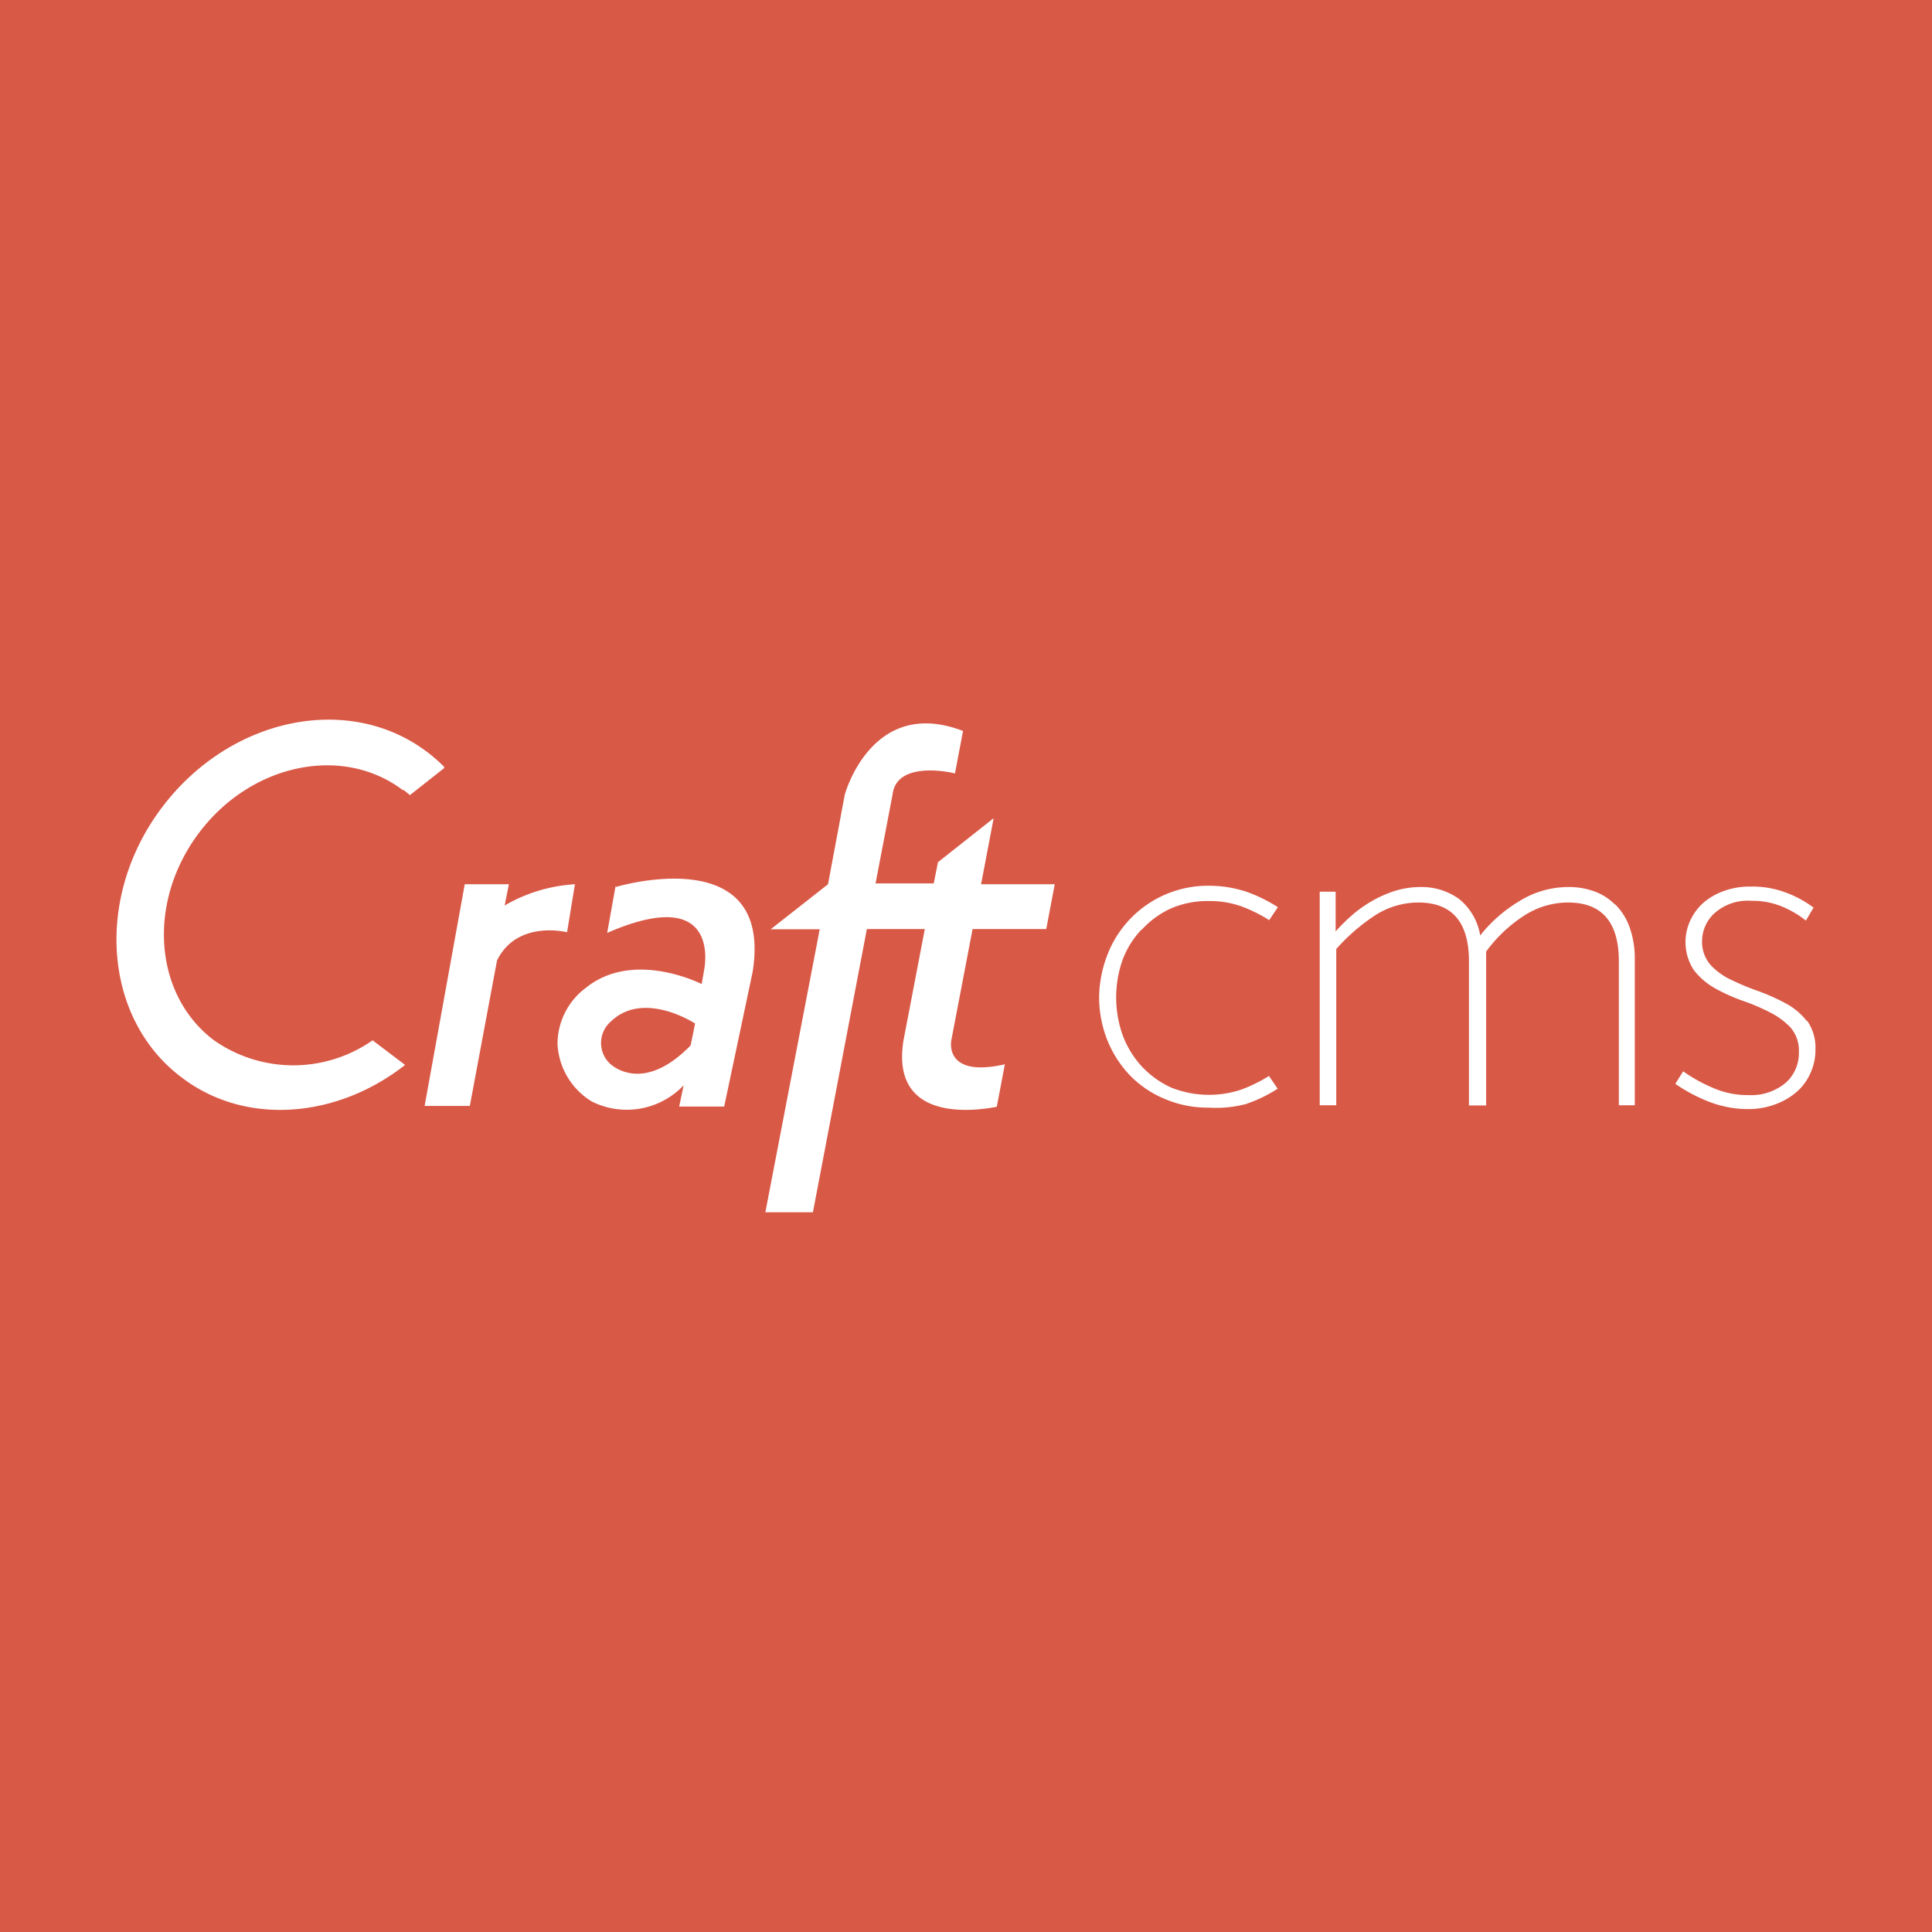 <svg xmlns="http://www.w3.org/2000/svg" width="91" height="91"><path fill="#d95947" d="M-1-1h93v93H-1z"/><path d="M46.8 38.54l-2.62 2.07-.2 1h-2.74l.8-4.18c.18-1.57 2.59-1.09 2.94-1l.38-2c-4.31-1.66-5.57 3-5.57 3L39 41.65l-2.7 2.12h2.31L36.05 57.1h2.24l2.54-13.34h2.73l-1 5.22c-.63 3.81 3.17 3.39 4.39 3.15l.38-2c-2.91.66-2.52-1.14-2.52-1.14l1-5.23h3.47l.4-2.11h-3.47l.59-3.1zM29 41.7l-.4 2.24c5.49-2.39 4.56 1.78 4.56 1.78l-.11.63s-3.22-1.65-5.47.19a3.3 3.3 0 0 0-1.32 2.64 3.37 3.37 0 0 0 1.61 2.7 3.69 3.69 0 0 0 4.33-.76l-.21 1h2.12l1.34-6.34c1-6.25-6.45-4-6.45-4zm3.53 7.54c-2.34 2.4-3.83.83-3.83.83a1.34 1.34 0 0 1 0-1.89l.12-.11c1.55-1.42 3.92.14 3.92.14zm-5.45-7.59a7.43 7.43 0 0 0-3.31 1l.2-1h-2.08L20 52.09h2.13l1.28-6.85c.95-1.93 3.3-1.33 3.3-1.33zM19 37.2l.31.25 1.61-1.27v-.06a7.56 7.56 0 0 0-.8-.7c-3.7-2.8-9.29-1.63-12.49 2.61S4.87 48 8.57 50.76c3 2.28 7.3 1.92 10.51-.6L17.55 49a6.51 6.51 0 0 1-7.47 0c-2.85-2.15-3.16-6.52-.7-9.78s6.76-4.15 9.6-2zm34.78 6.59a4.25 4.25 0 0 1 1.37-1 4.35 4.35 0 0 1 1.78-.35 4.48 4.48 0 0 1 1.54.25 7 7 0 0 1 1.31.65l.41-.61A7.06 7.06 0 0 0 58.7 42a5.6 5.6 0 0 0-1.77-.28A5.07 5.07 0 0 0 52.15 45a5.72 5.72 0 0 0-.38 2 5.48 5.48 0 0 0 .39 2 5.2 5.2 0 0 0 1.07 1.66 4.89 4.89 0 0 0 1.63 1.1 5.1 5.1 0 0 0 2.07.41 5.49 5.49 0 0 0 1.76-.17 6.83 6.83 0 0 0 1.49-.72l-.41-.6a7.13 7.13 0 0 1-1.3.64 4.8 4.8 0 0 1-3.32-.1 4.4 4.4 0 0 1-1.38-1 4.48 4.48 0 0 1-.89-1.46 5.31 5.31 0 0 1 0-3.56 4.21 4.21 0 0 1 .89-1.42zm22.27-1.2a2.59 2.59 0 0 0-1-.62 3.47 3.47 0 0 0-1.15-.19 4.38 4.38 0 0 0-2.36.68 6.79 6.79 0 0 0-1.82 1.6 2.79 2.79 0 0 0-1-1.72 3 3 0 0 0-1.8-.56 4.12 4.12 0 0 0-1.21.18 5.56 5.56 0 0 0-1.09.48 6 6 0 0 0-.93.66 9.45 9.45 0 0 0-.78.77V42h-.75v10.06h.78V44.7a9.16 9.16 0 0 1 1.79-1.56 3.77 3.77 0 0 1 2.08-.63c1.59 0 2.38.93 2.38 2.77v6.79H70v-7.25a6.74 6.74 0 0 1 1.77-1.68 3.8 3.8 0 0 1 2.09-.63c1.59 0 2.39.92 2.39 2.77v6.78H77v-6.85a4.31 4.31 0 0 0-.25-1.55 2.81 2.81 0 0 0-.67-1.06zm9.06 5.51a3.12 3.12 0 0 0-1-.84 9.65 9.65 0 0 0-1.27-.57 11.89 11.89 0 0 1-1.28-.53 3.12 3.12 0 0 1-1-.72 1.66 1.66 0 0 1-.39-1.15 1.79 1.79 0 0 1 .6-1.29 2.36 2.36 0 0 1 1.74-.57 3.63 3.63 0 0 1 1.3.22 4.69 4.69 0 0 1 1.25.71l.36-.61A5.09 5.09 0 0 0 84 42a4.36 4.36 0 0 0-1.52-.24 3.53 3.53 0 0 0-1.29.21 3 3 0 0 0-1 .59 2.57 2.57 0 0 0-.59.83 2.41 2.41 0 0 0 .18 2.3 3.31 3.31 0 0 0 1 .86 8.66 8.66 0 0 0 1.28.58 9.62 9.62 0 0 1 1.28.54 3.57 3.57 0 0 1 1 .73 1.66 1.66 0 0 1 .39 1.15 1.87 1.87 0 0 1-.62 1.45 2.52 2.52 0 0 1-1.75.58 4 4 0 0 1-1.63-.32 7.32 7.32 0 0 1-1.45-.8l-.37.59a7.7 7.7 0 0 0 1.63.86 5.14 5.14 0 0 0 1.82.33 3.61 3.61 0 0 0 1.3-.24 3.17 3.17 0 0 0 1-.6 2.54 2.54 0 0 0 .63-.89 2.63 2.63 0 0 0 .22-1.07 2.21 2.21 0 0 0-.39-1.36z" fill="#fff"/></svg>